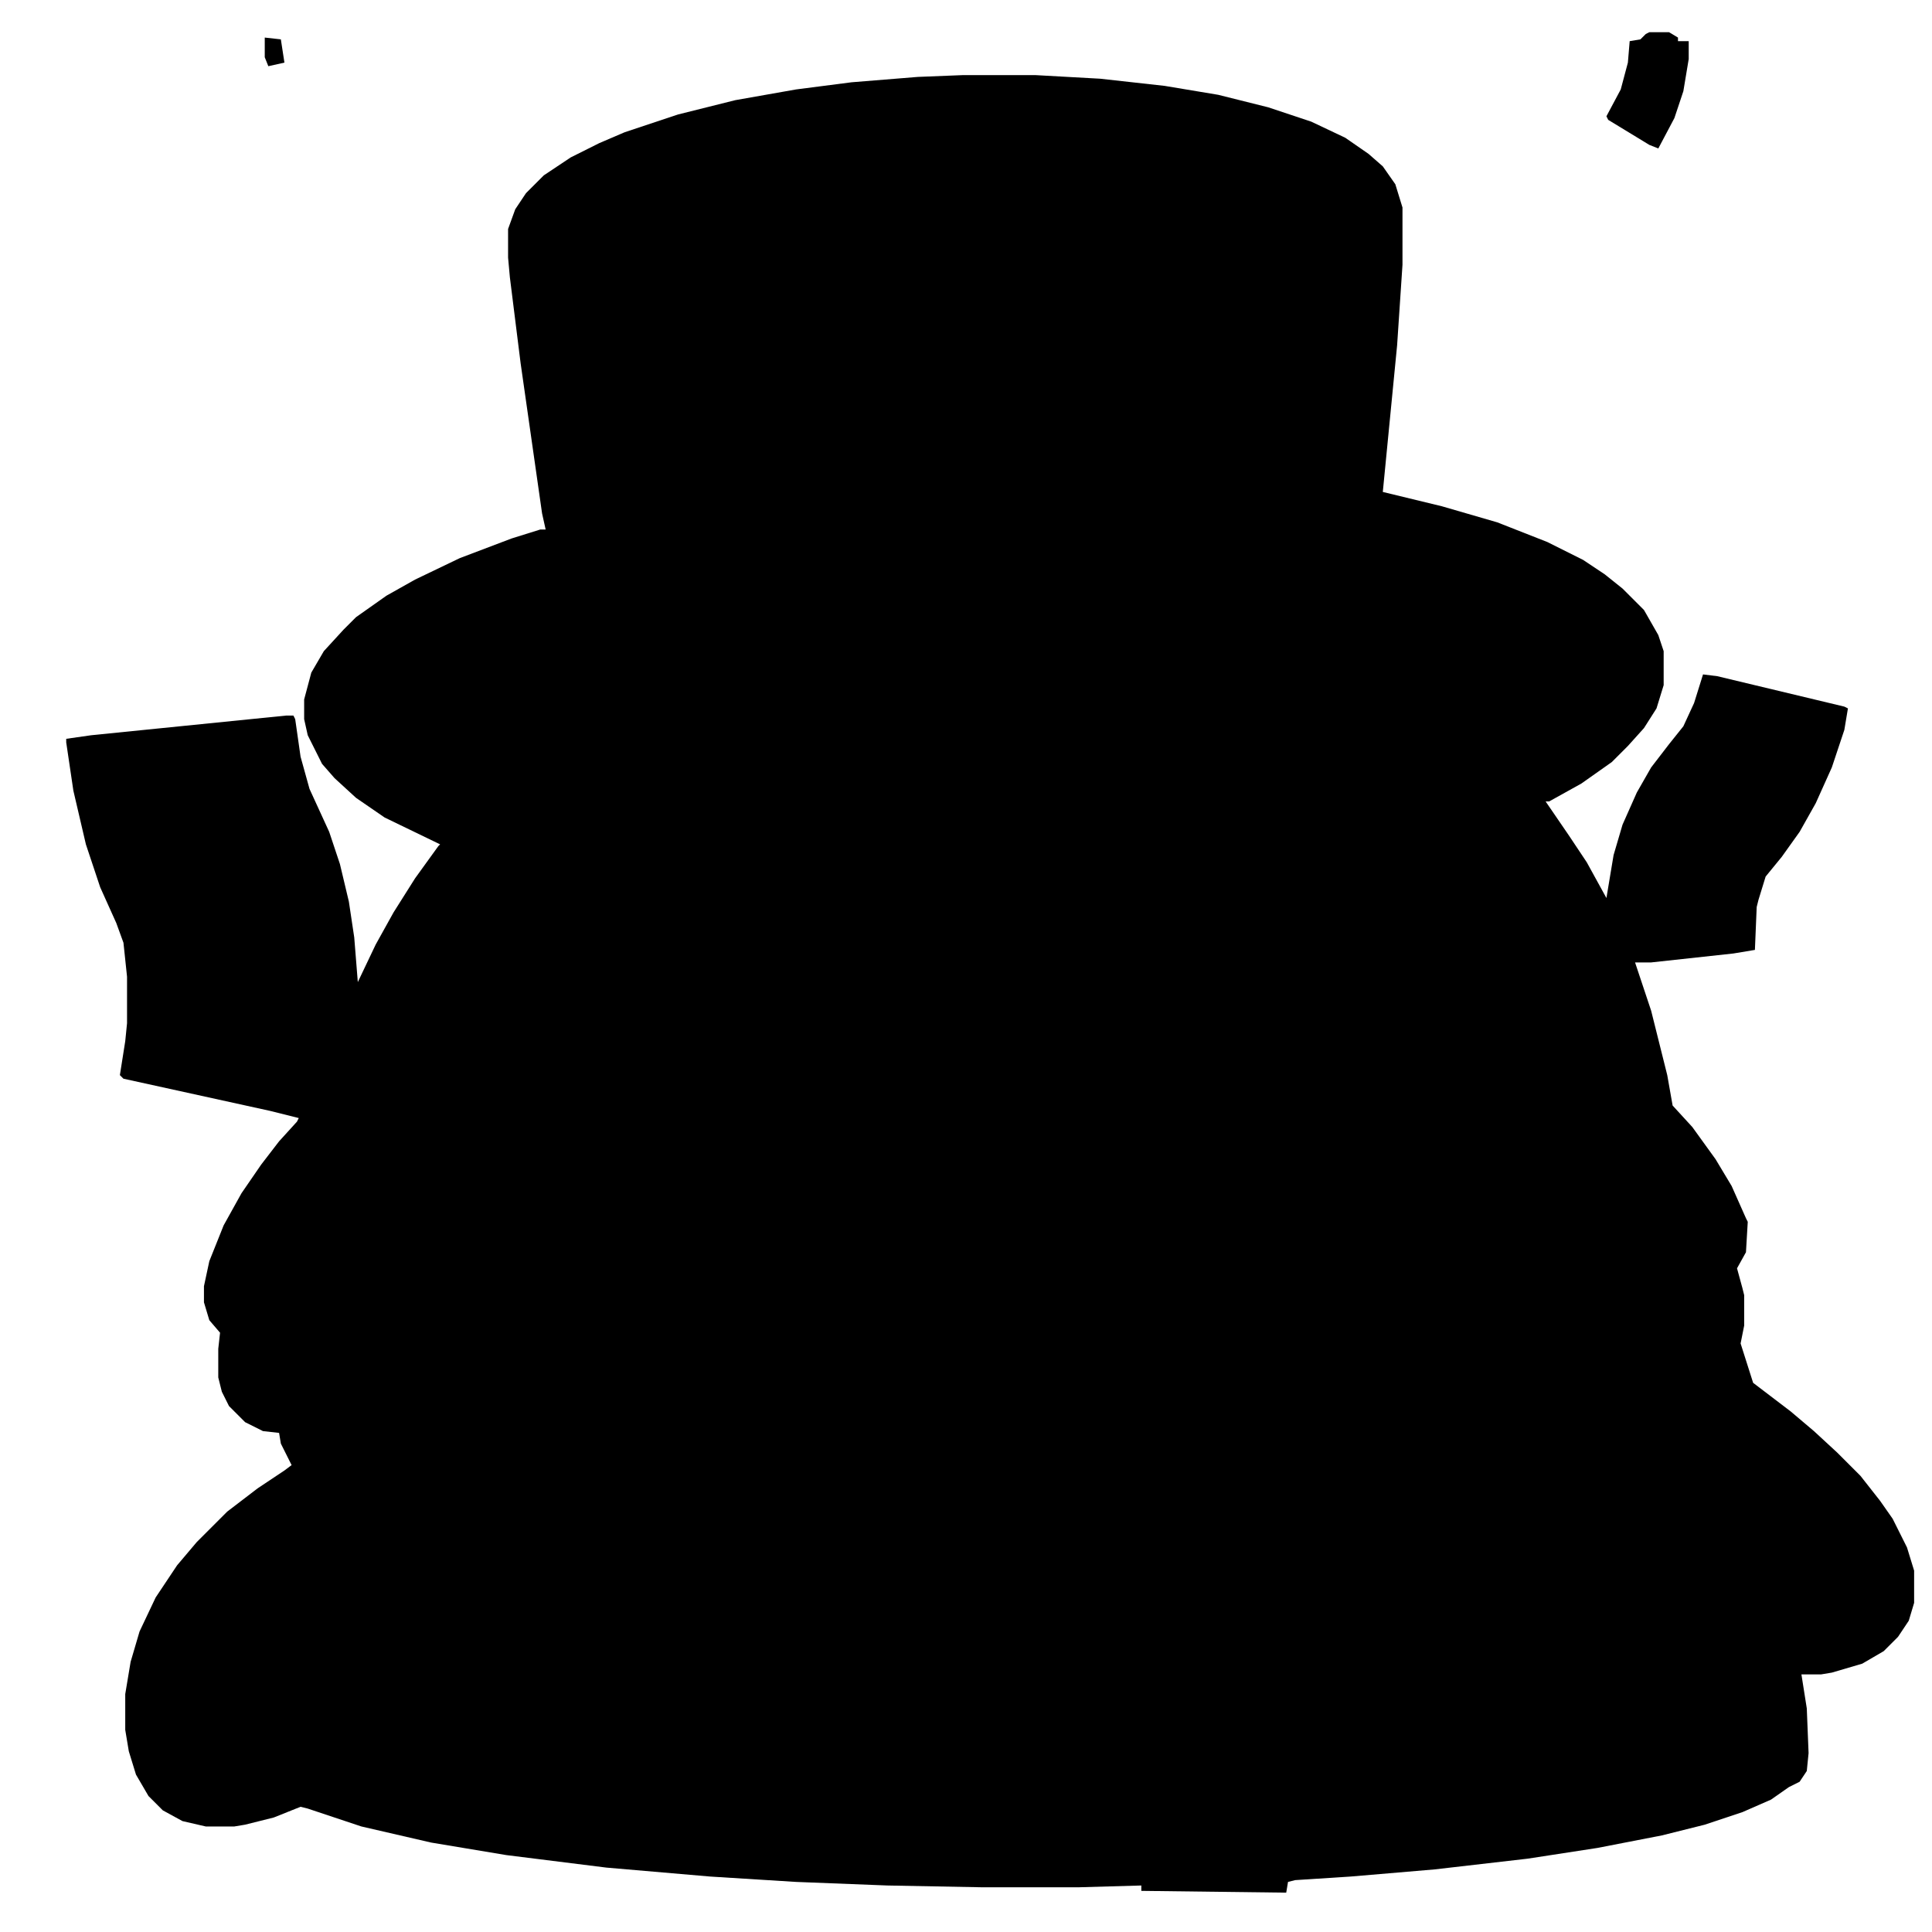 <svg xmlns="http://www.w3.org/2000/svg" viewBox="0 0 1080 1080"><path d="M922 18h11l5 3v2h6v10l-3 18-5 15-9 17-5-2-23-14-1-2 8-15 4-15 1-12 6-1 3-3Zm-774 3 9 1 2 13-9 2-2-5Zm390 21h41l36 2 36 4 30 5 28 7 24 8 19 9 13 9 8 7 7 10 4 13v32l-3 45-8 82 33 8 31 9 28 11 20 10 12 8 10 8 12 12 8 14 3 9v19l-4 13-7 11-9 10-9 9-17 12-18 10h-2l13 19 10 15 11 20 4-24 5-17 8-18 8-14 10-13 8-10 6-13 5-16 8 1 71 17 2 1-2 12-7 21-9 20-9 16-10 14-9 11-4 13-1 4-1 24-12 2-46 5h-9l9 27 9 36 3 17 11 12 13 18 9 15 8 18 1 2-1 17-5 9 3 11 1 4v17l-2 10 7 22 21 16 13 11 13 12 13 13 11 14 7 10 8 16 4 13v18l-3 10-6 9-8 8-12 7-17 5-6 1h-11l3 19 1 25-1 10-4 6-6 3-10 7-16 7-21 7-24 6-36 7-39 6-52 6-47 4-31 2-4 1-1 6-81-1v-3l-35 1h-54l-53-1-51-2-48-3-58-5-56-7-42-7-39-9-30-10-4-1-15 6-16 4-6 1h-16l-13-3-11-6-8-8-7-12-4-13-2-12v-20l3-18 5-17 9-19 12-18 11-13 17-17 17-13 15-10 4-3-6-12-1-6-9-1-10-5-9-9-4-8-2-8v-16l1-9-6-7-3-10v-9l3-14 8-20 10-18 11-16 10-13 10-11 1-2-16-4-82-18-2-2 3-19 1-10v-26l-2-19-4-11-9-20-8-24-7-30-4-27v-2l14-2 109-11h4l1 2 3 21 5 18 11 24 6 18 5 21 3 20 2 25 10-21 10-18 12-19 13-18 1-1-31-15-16-11-12-11-7-8-8-16-2-9v-11l4-15 7-12 11-12 7-7 17-12 16-9 25-12 29-11 16-5h3l-2-9-12-84-6-48-1-11v-16l4-11 6-9 10-10 15-10 16-8 14-6 30-10 32-8 34-6 31-4 37-3Z"/></svg>